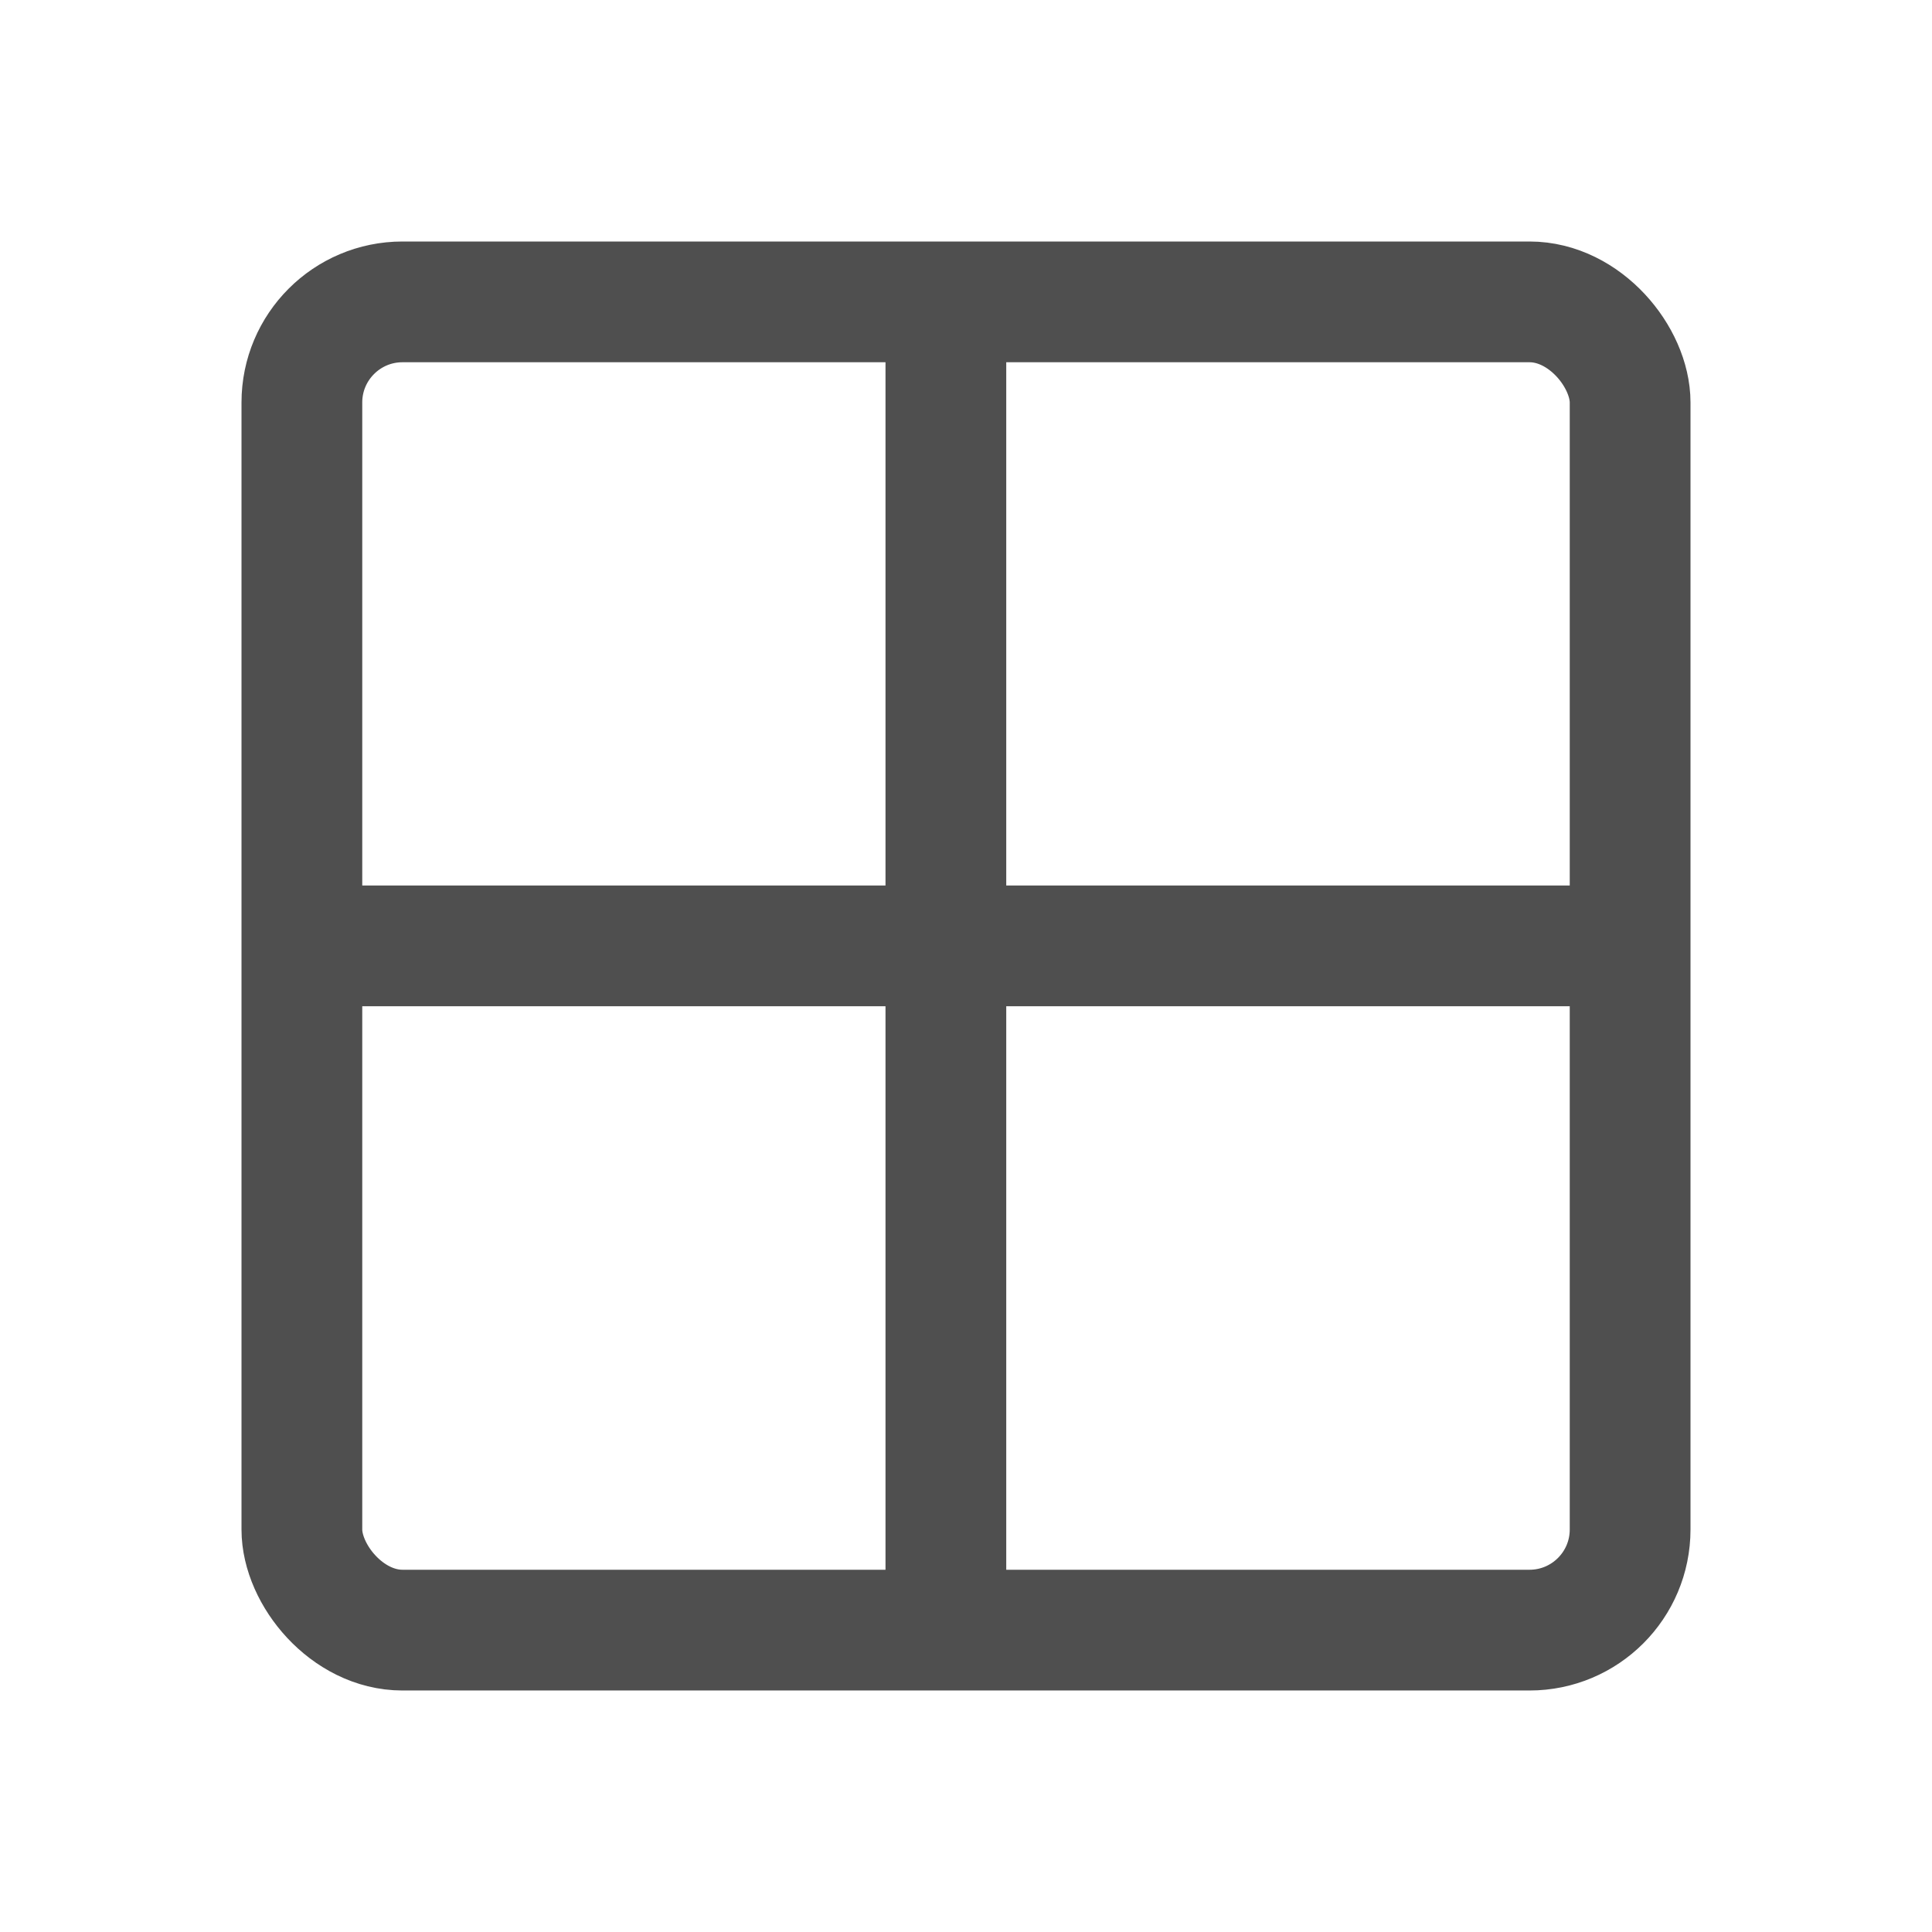 <svg width="24" height="24" viewBox="0 0 24 24" fill="none" xmlns="http://www.w3.org/2000/svg">
<rect x="3.75" y="3.75" width="16.5" height="16.5" rx="1.25" stroke="#4F4F4F" stroke-width="1.5"/>
<line x1="11.75" y1="4" x2="11.75" y2="20" stroke="#4F4F4F" stroke-width="1.5"/>
<line x1="20" y1="11.75" x2="4" y2="11.75" stroke="#4F4F4F" stroke-width="1.5"/>
</svg>
